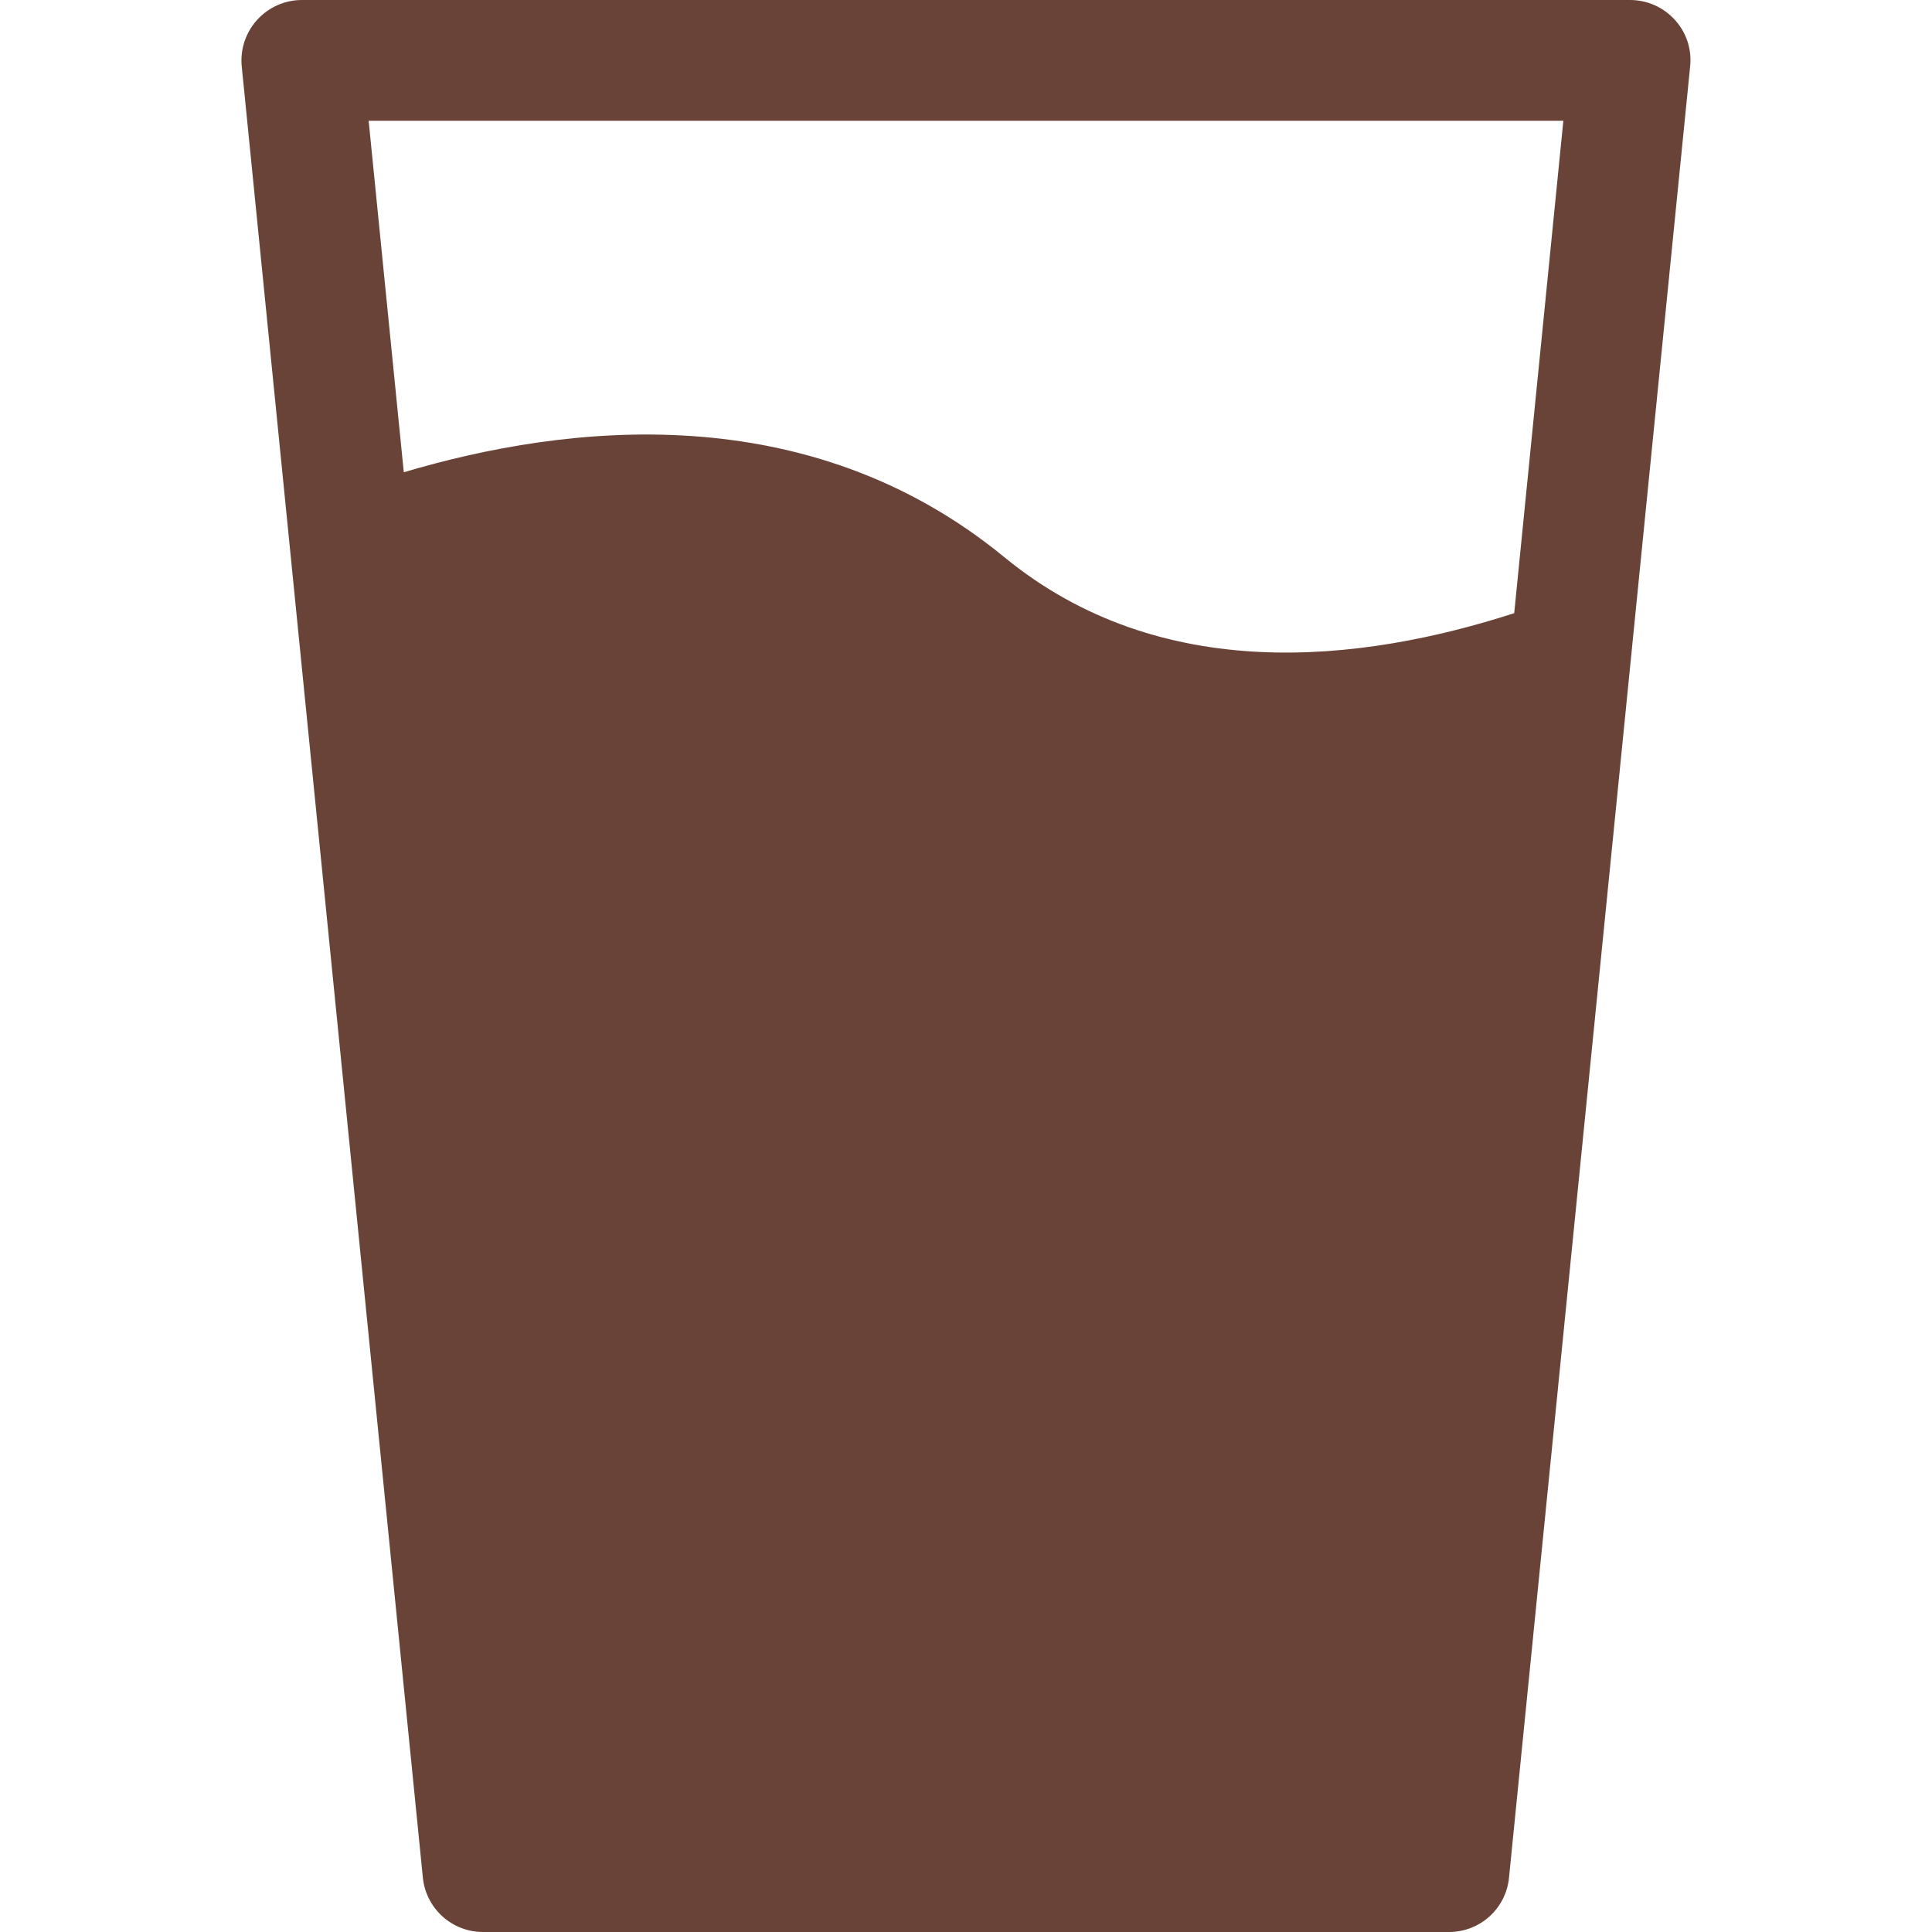 <svg width="16" height="16" viewBox="0 0 16 16" fill="none" xmlns="http://www.w3.org/2000/svg">
<path d="M13.871 0.165C13.776 0.06 13.642 0 13.5 0H2.5C2.359 0 2.224 0.06 2.129 0.165C2.035 0.269 1.988 0.409 2.002 0.55L3.502 15.55C3.528 15.806 3.743 16 4 16H12C12.257 16 12.472 15.806 12.497 15.55L13.997 0.55C14.012 0.409 13.966 0.269 13.871 0.165ZM12.54 5.078C11.269 5.489 9.615 5.679 8.317 4.614C6.69 3.279 4.696 3.509 3.344 3.911L3.053 1H12.947L12.54 5.078Z" fill="#694338"/>
</svg>
